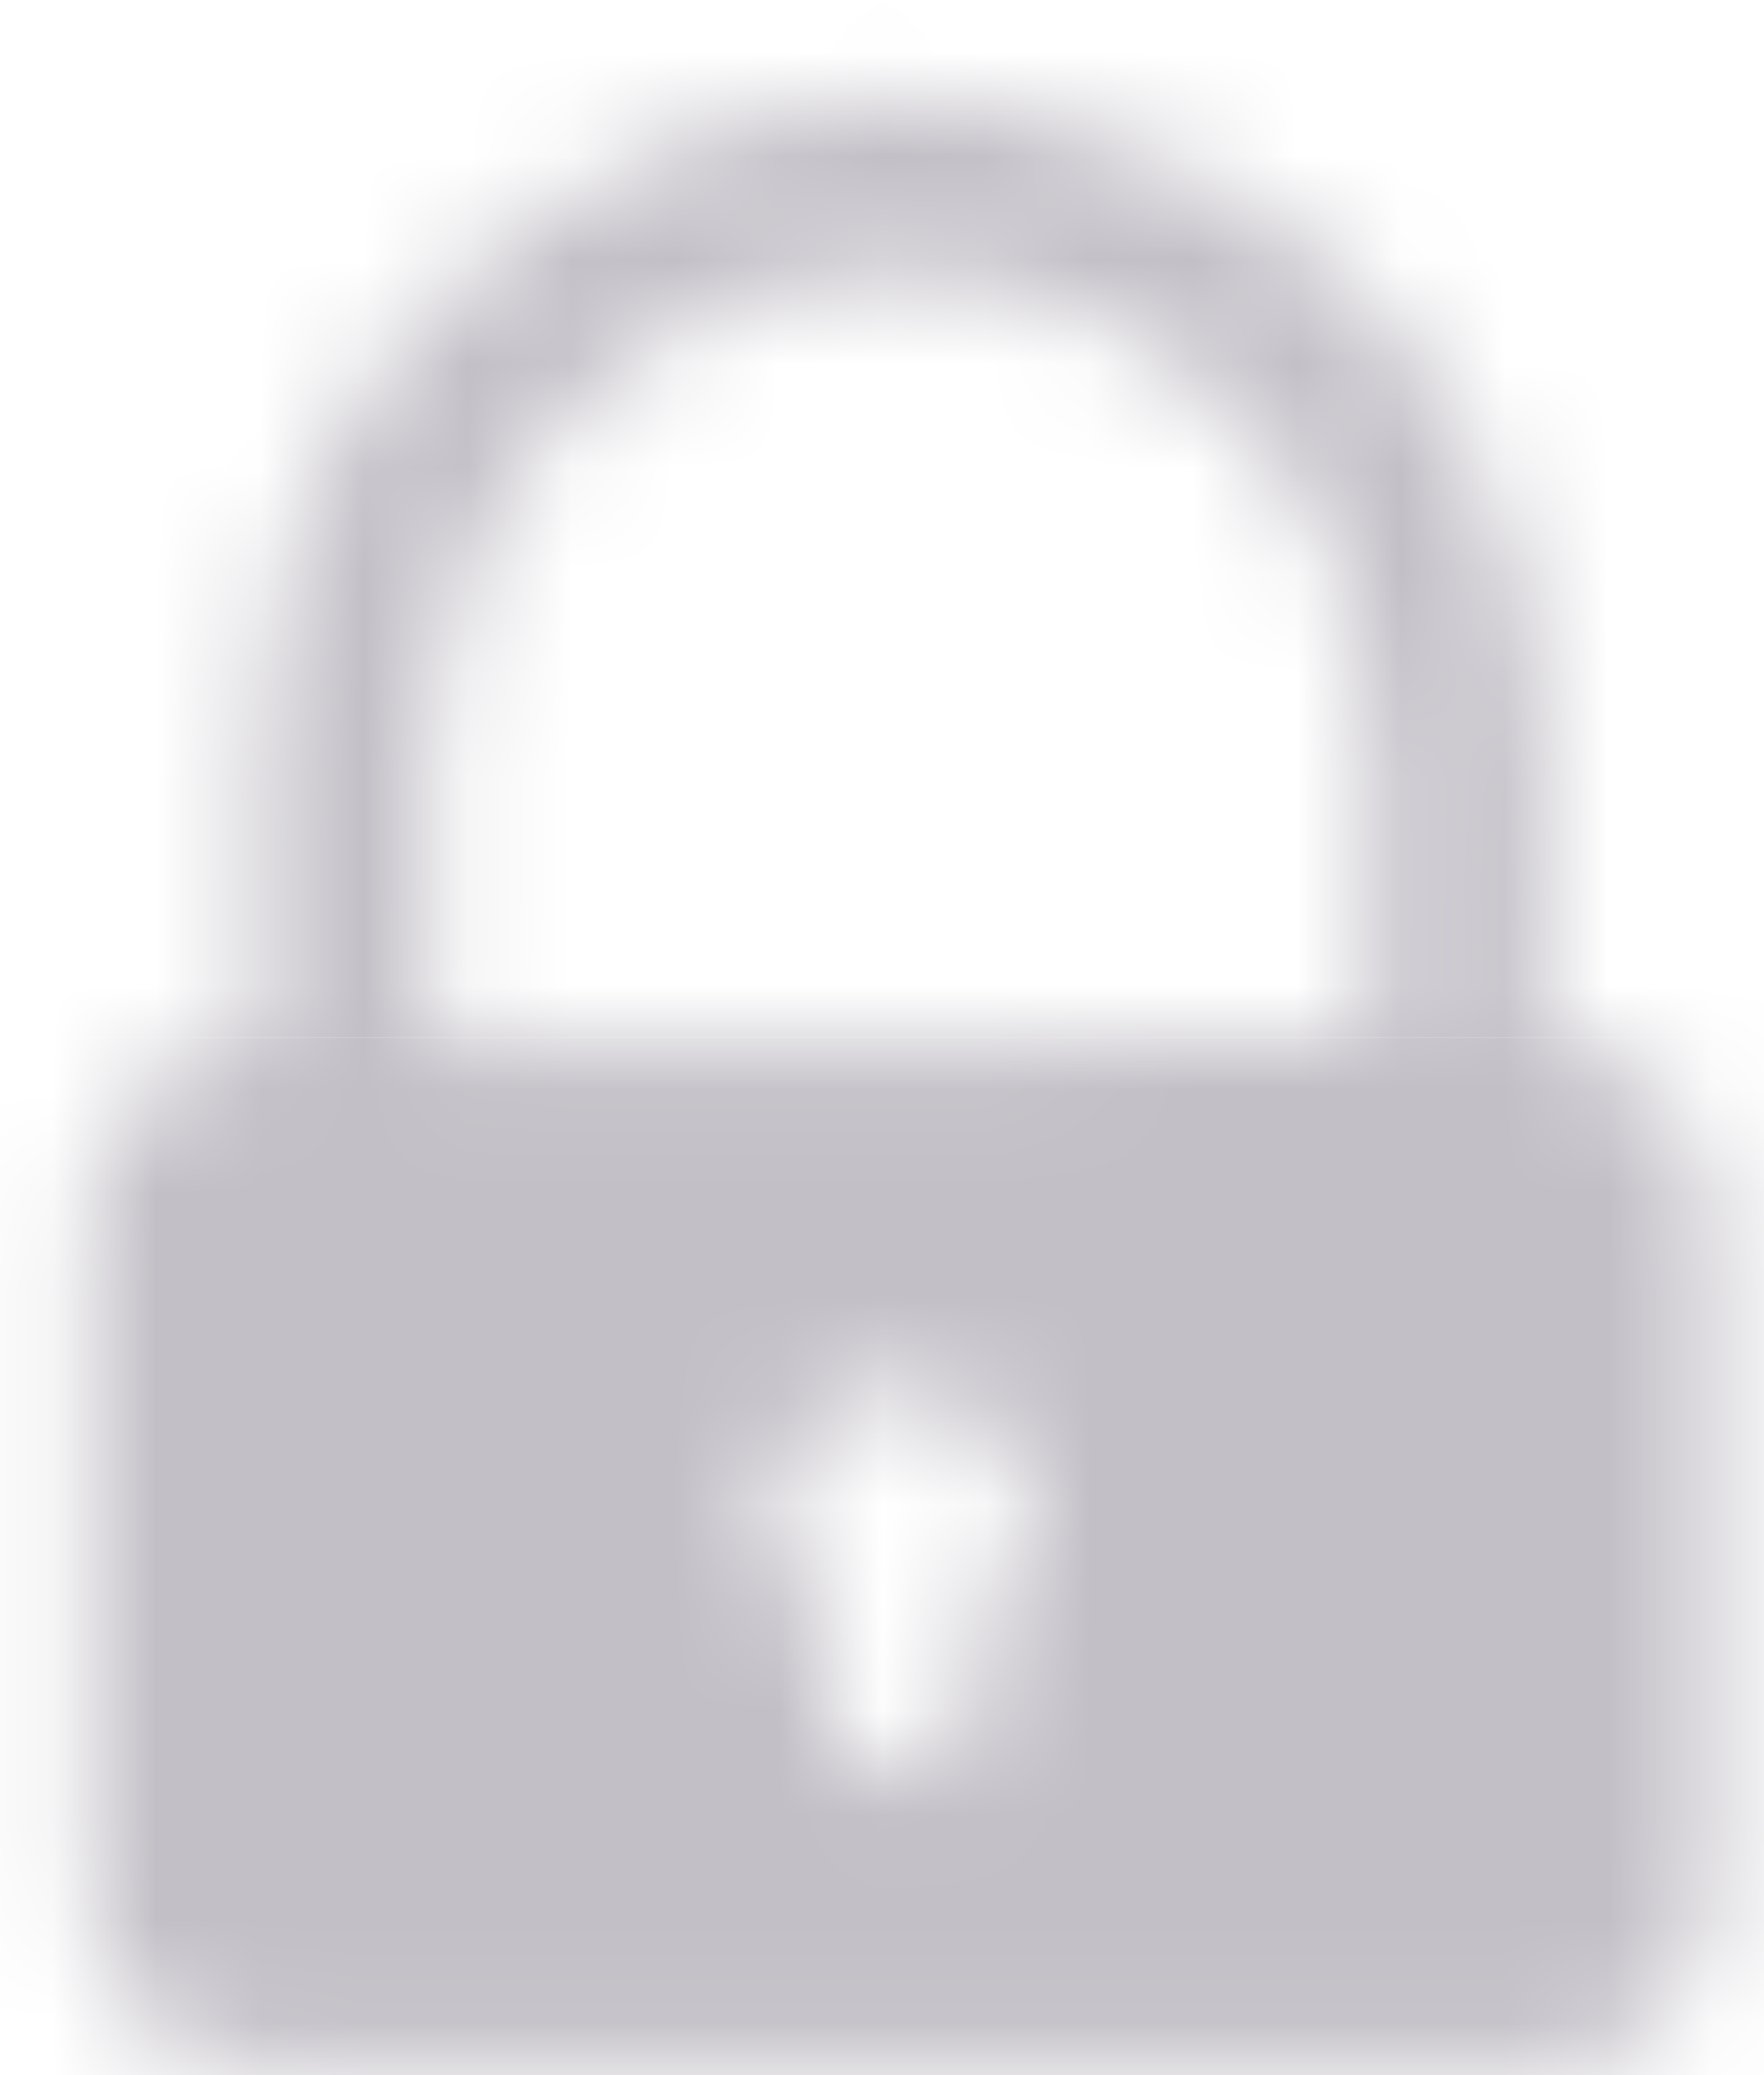 <svg width="17" height="20" viewBox="0 0 17 20" fill="none" xmlns="http://www.w3.org/2000/svg">
<mask id="mask0_245_476" style="mask-type:luminance" maskUnits="userSpaceOnUse" x="0" y="0" width="17" height="20">
<path fill-rule="evenodd" clip-rule="evenodd" d="M14.858 9.985C16.2 10.356 16.53 10.81 16.53 12.152V18.036C16.53 19.296 15.89 19.956 14.631 19.956H2.719C1.48 19.956 0.84 19.316 0.84 18.078V11.987C0.84 10.81 1.274 10.274 2.492 10.005C2.492 9.689 2.489 9.372 2.487 9.056C2.483 8.422 2.478 7.789 2.492 7.156C2.533 5.092 3.359 3.378 5.052 2.16C7.013 0.756 9.16 0.55 11.348 1.582C13.537 2.635 14.693 4.431 14.858 6.847C14.899 7.55 14.886 8.253 14.872 8.951V8.951L14.872 8.951C14.865 9.297 14.858 9.642 14.858 9.985ZM13.232 9V9V9C13.236 8.337 13.241 7.689 13.227 7.032C13.186 4.823 11.576 3.027 9.325 2.656C7.281 2.305 5.155 3.585 4.432 5.608C4.091 6.563 4.12 7.546 4.149 8.531V8.531C4.163 9.037 4.178 9.543 4.143 10.046C7.199 10.026 10.192 10.026 13.227 10.026C13.227 9.678 13.229 9.337 13.232 9ZM9.303 16.561C9.3 16.72 9.298 16.881 9.284 17.045C8.871 17.045 8.499 17.045 8.045 17.025V16.426C8.066 15.992 8.045 15.621 7.694 15.27C7.281 14.857 7.385 14.134 7.818 13.701C8.231 13.288 8.871 13.226 9.367 13.556C9.862 13.907 10.172 14.671 9.759 15.084C9.316 15.543 9.309 16.038 9.303 16.561Z" fill="white"/>
</mask>
<g mask="url(#mask0_245_476)">
<rect x="-3" y="-2" width="24" height="12" fill="#C2BFC6"/>
<rect x="-3" y="10" width="24" height="11.04" fill="#C2BFC6"/>
</g>
</svg>
